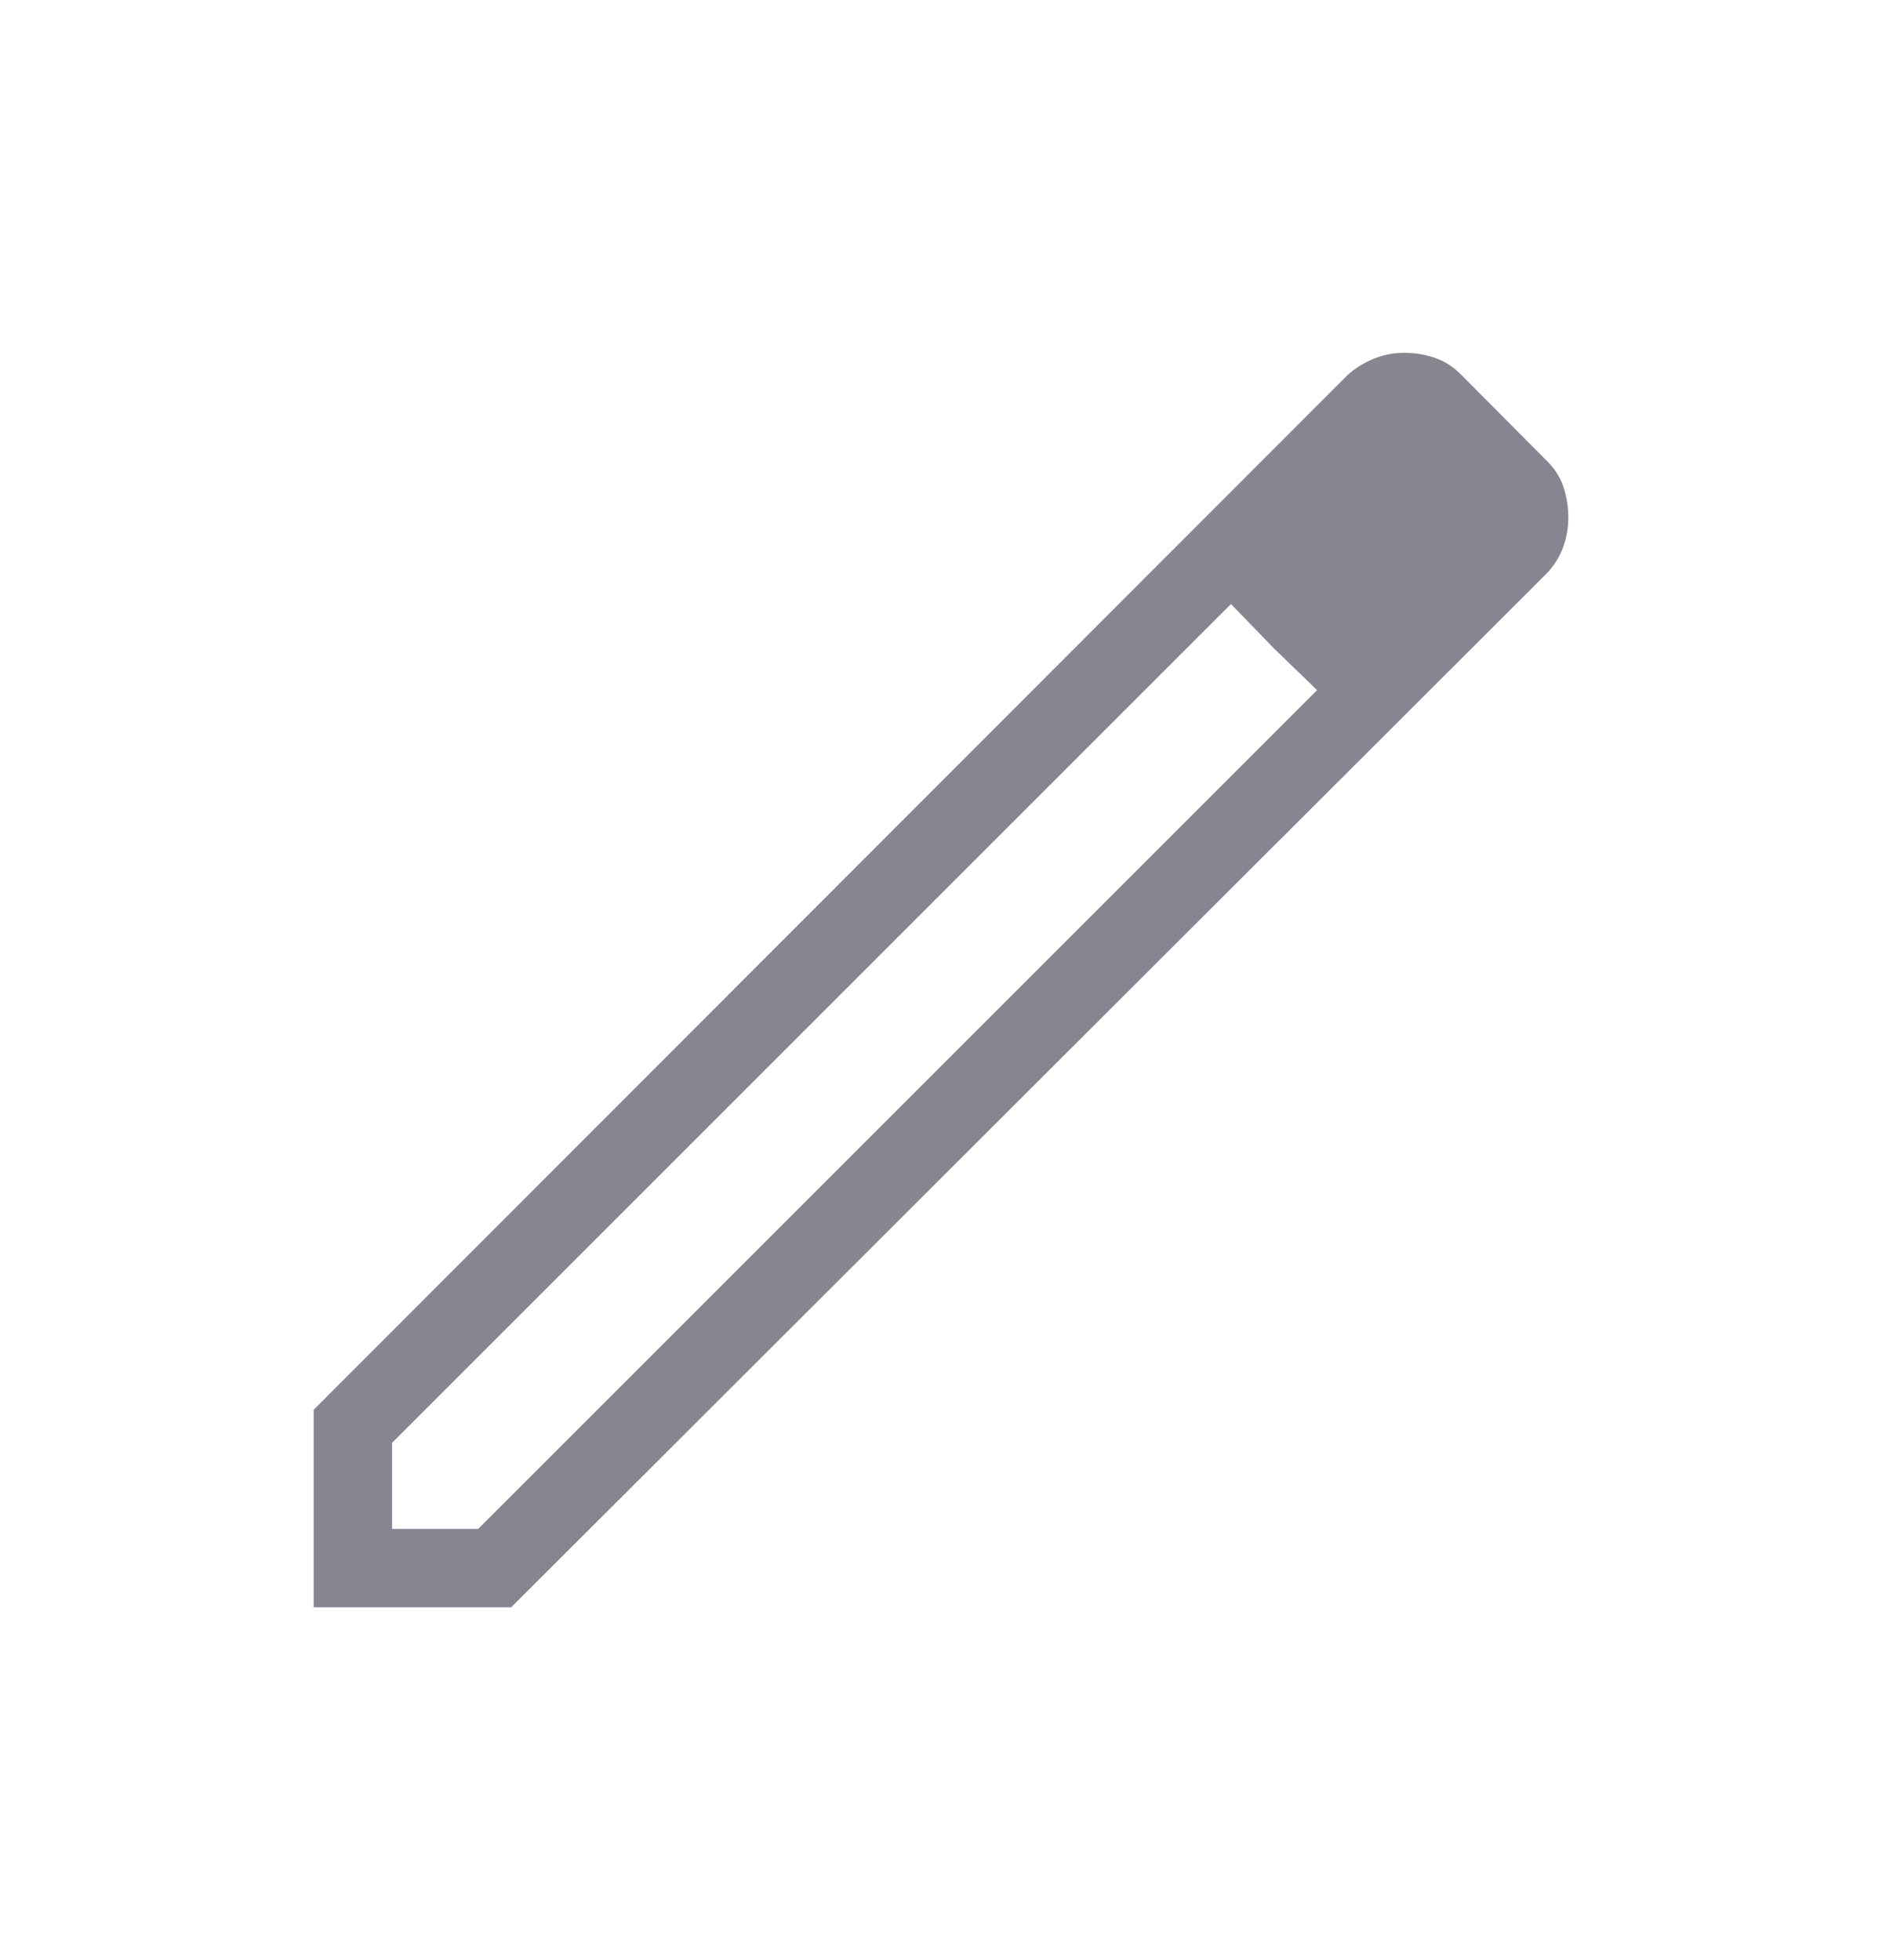 <svg width="24" height="25" viewBox="0 0 24 25" fill="none" xmlns="http://www.w3.org/2000/svg">
<mask id="mask0_1916_784" style="mask-type:alpha" maskUnits="userSpaceOnUse" x="0" y="0" width="24" height="25">
<rect y="0.5" width="24" height="24" fill="#D9D9D9"/>
</mask>
<g mask="url(#mask0_1916_784)">
<path d="M5 19.5H6.098L16.796 8.802L15.698 7.704L5 18.402V19.5ZM4 20.5V17.981L17.181 4.787C17.283 4.695 17.396 4.625 17.52 4.575C17.644 4.525 17.773 4.5 17.907 4.5C18.042 4.5 18.172 4.521 18.298 4.564C18.424 4.606 18.54 4.682 18.646 4.792L19.713 5.865C19.824 5.972 19.899 6.088 19.939 6.215C19.98 6.343 20 6.47 20 6.597C20 6.732 19.977 6.862 19.931 6.986C19.886 7.109 19.813 7.223 19.713 7.325L6.519 20.5H4ZM16.238 8.262L15.698 7.704L16.796 8.802L16.238 8.262Z" fill="#868691"/>
</g>
</svg>
